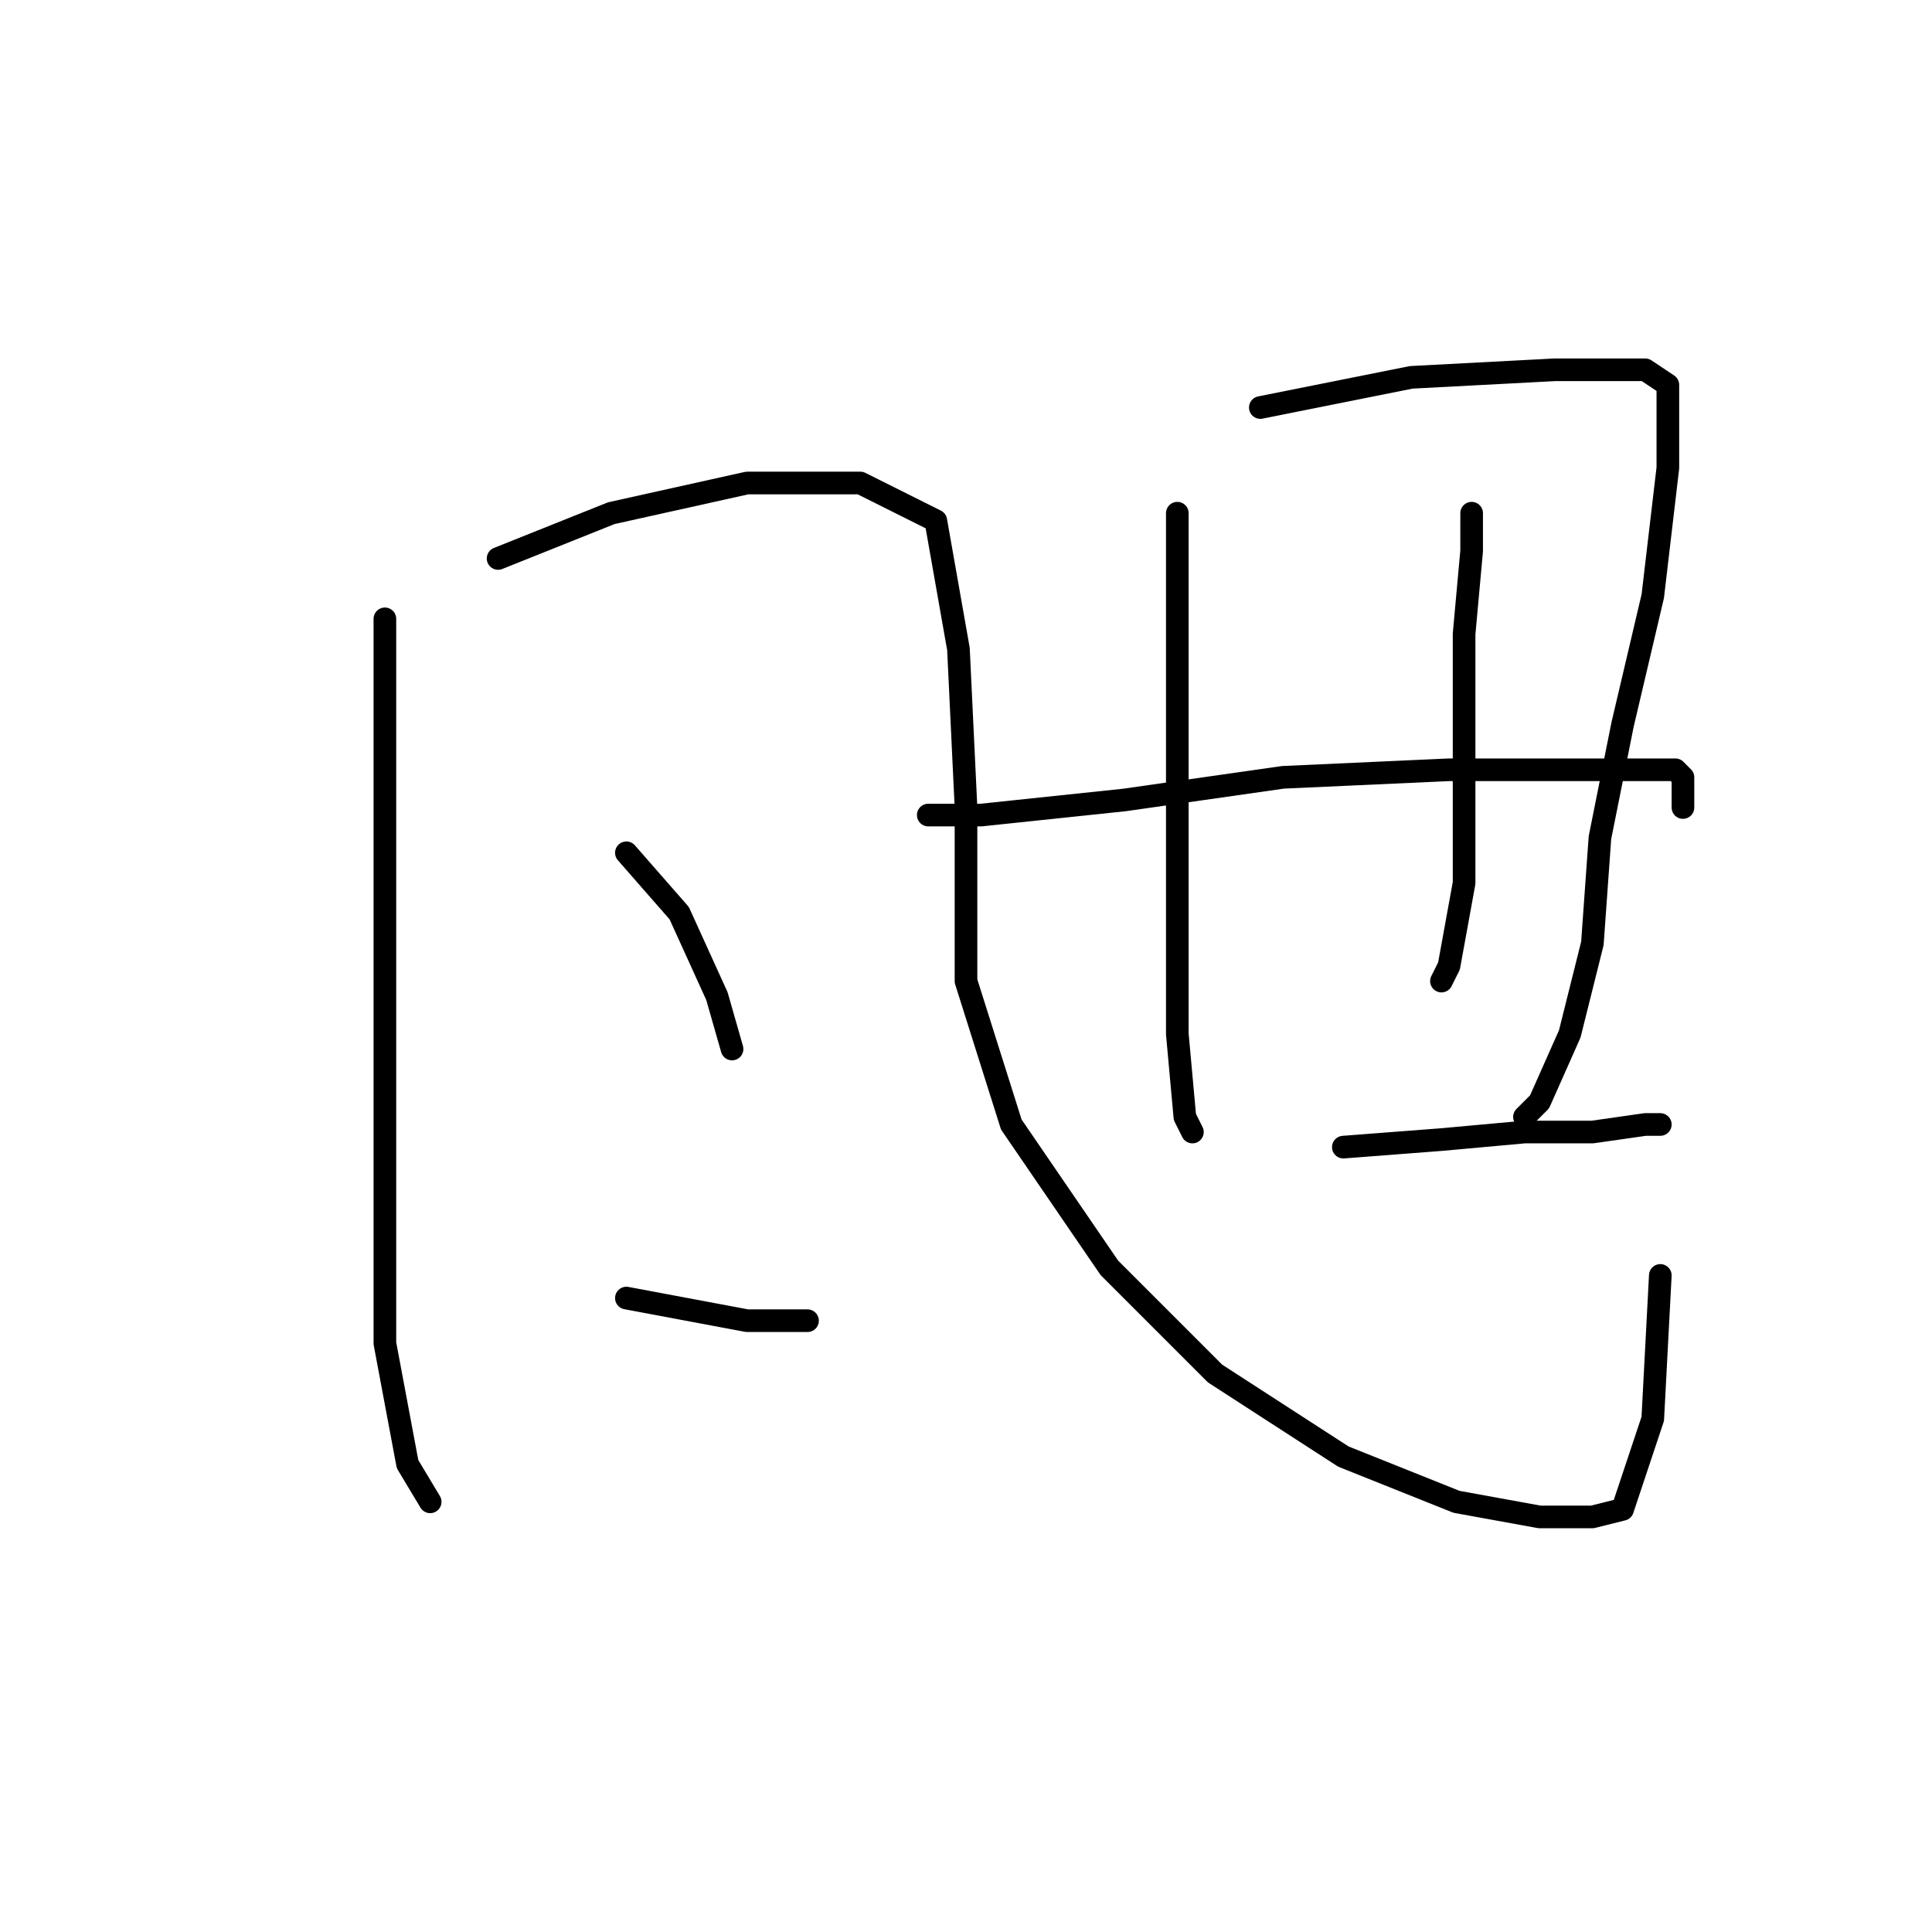 <?xml version="1.0" standalone="no"?>
    <svg width="256" height="256" xmlns="http://www.w3.org/2000/svg" version="1.1">
    <polyline stroke="black" stroke-width="3" stroke-linecap="round" fill="transparent" stroke-linejoin="round" points="51 82 51 90 51 107 51 129 51 155 51 178 54 194 57 199 57 199 " />
        <polyline stroke="black" stroke-width="3" stroke-linecap="round" fill="transparent" stroke-linejoin="round" points="66 74 81 68 99 64 114 64 124 69 127 86 128 107 128 130 134 149 147 168 161 182 178 193 193 199 204 201 211 201 215 200 219 188 220 169 220 169 " />
        <polyline stroke="black" stroke-width="3" stroke-linecap="round" fill="transparent" stroke-linejoin="round" points="83 113 90 121 95 132 97 139 97 139 " />
        <polyline stroke="black" stroke-width="3" stroke-linecap="round" fill="transparent" stroke-linejoin="round" points="83 172 99 175 107 175 107 175 " />
        <polyline stroke="black" stroke-width="3" stroke-linecap="round" fill="transparent" stroke-linejoin="round" points="156 68 156 85 156 104 156 121 156 137 157 148 158 150 158 150 " />
        <polyline stroke="black" stroke-width="3" stroke-linecap="round" fill="transparent" stroke-linejoin="round" points="167 54 187 50 206 49 218 49 221 51 221 62 219 79 215 96 212 111 211 125 208 137 204 146 202 148 202 148 " />
        <polyline stroke="black" stroke-width="3" stroke-linecap="round" fill="transparent" stroke-linejoin="round" points="195 68 195 73 194 84 194 103 194 117 192 128 191 130 191 130 " />
        <polyline stroke="black" stroke-width="3" stroke-linecap="round" fill="transparent" stroke-linejoin="round" points="123 108 130 108 149 106 170 103 192 102 206 102 217 102 222 102 223 103 223 107 223 107 " />
        <polyline stroke="black" stroke-width="3" stroke-linecap="round" fill="transparent" stroke-linejoin="round" points="178 152 191 151 202 150 211 150 218 149 220 149 220 149 " />
        </svg>